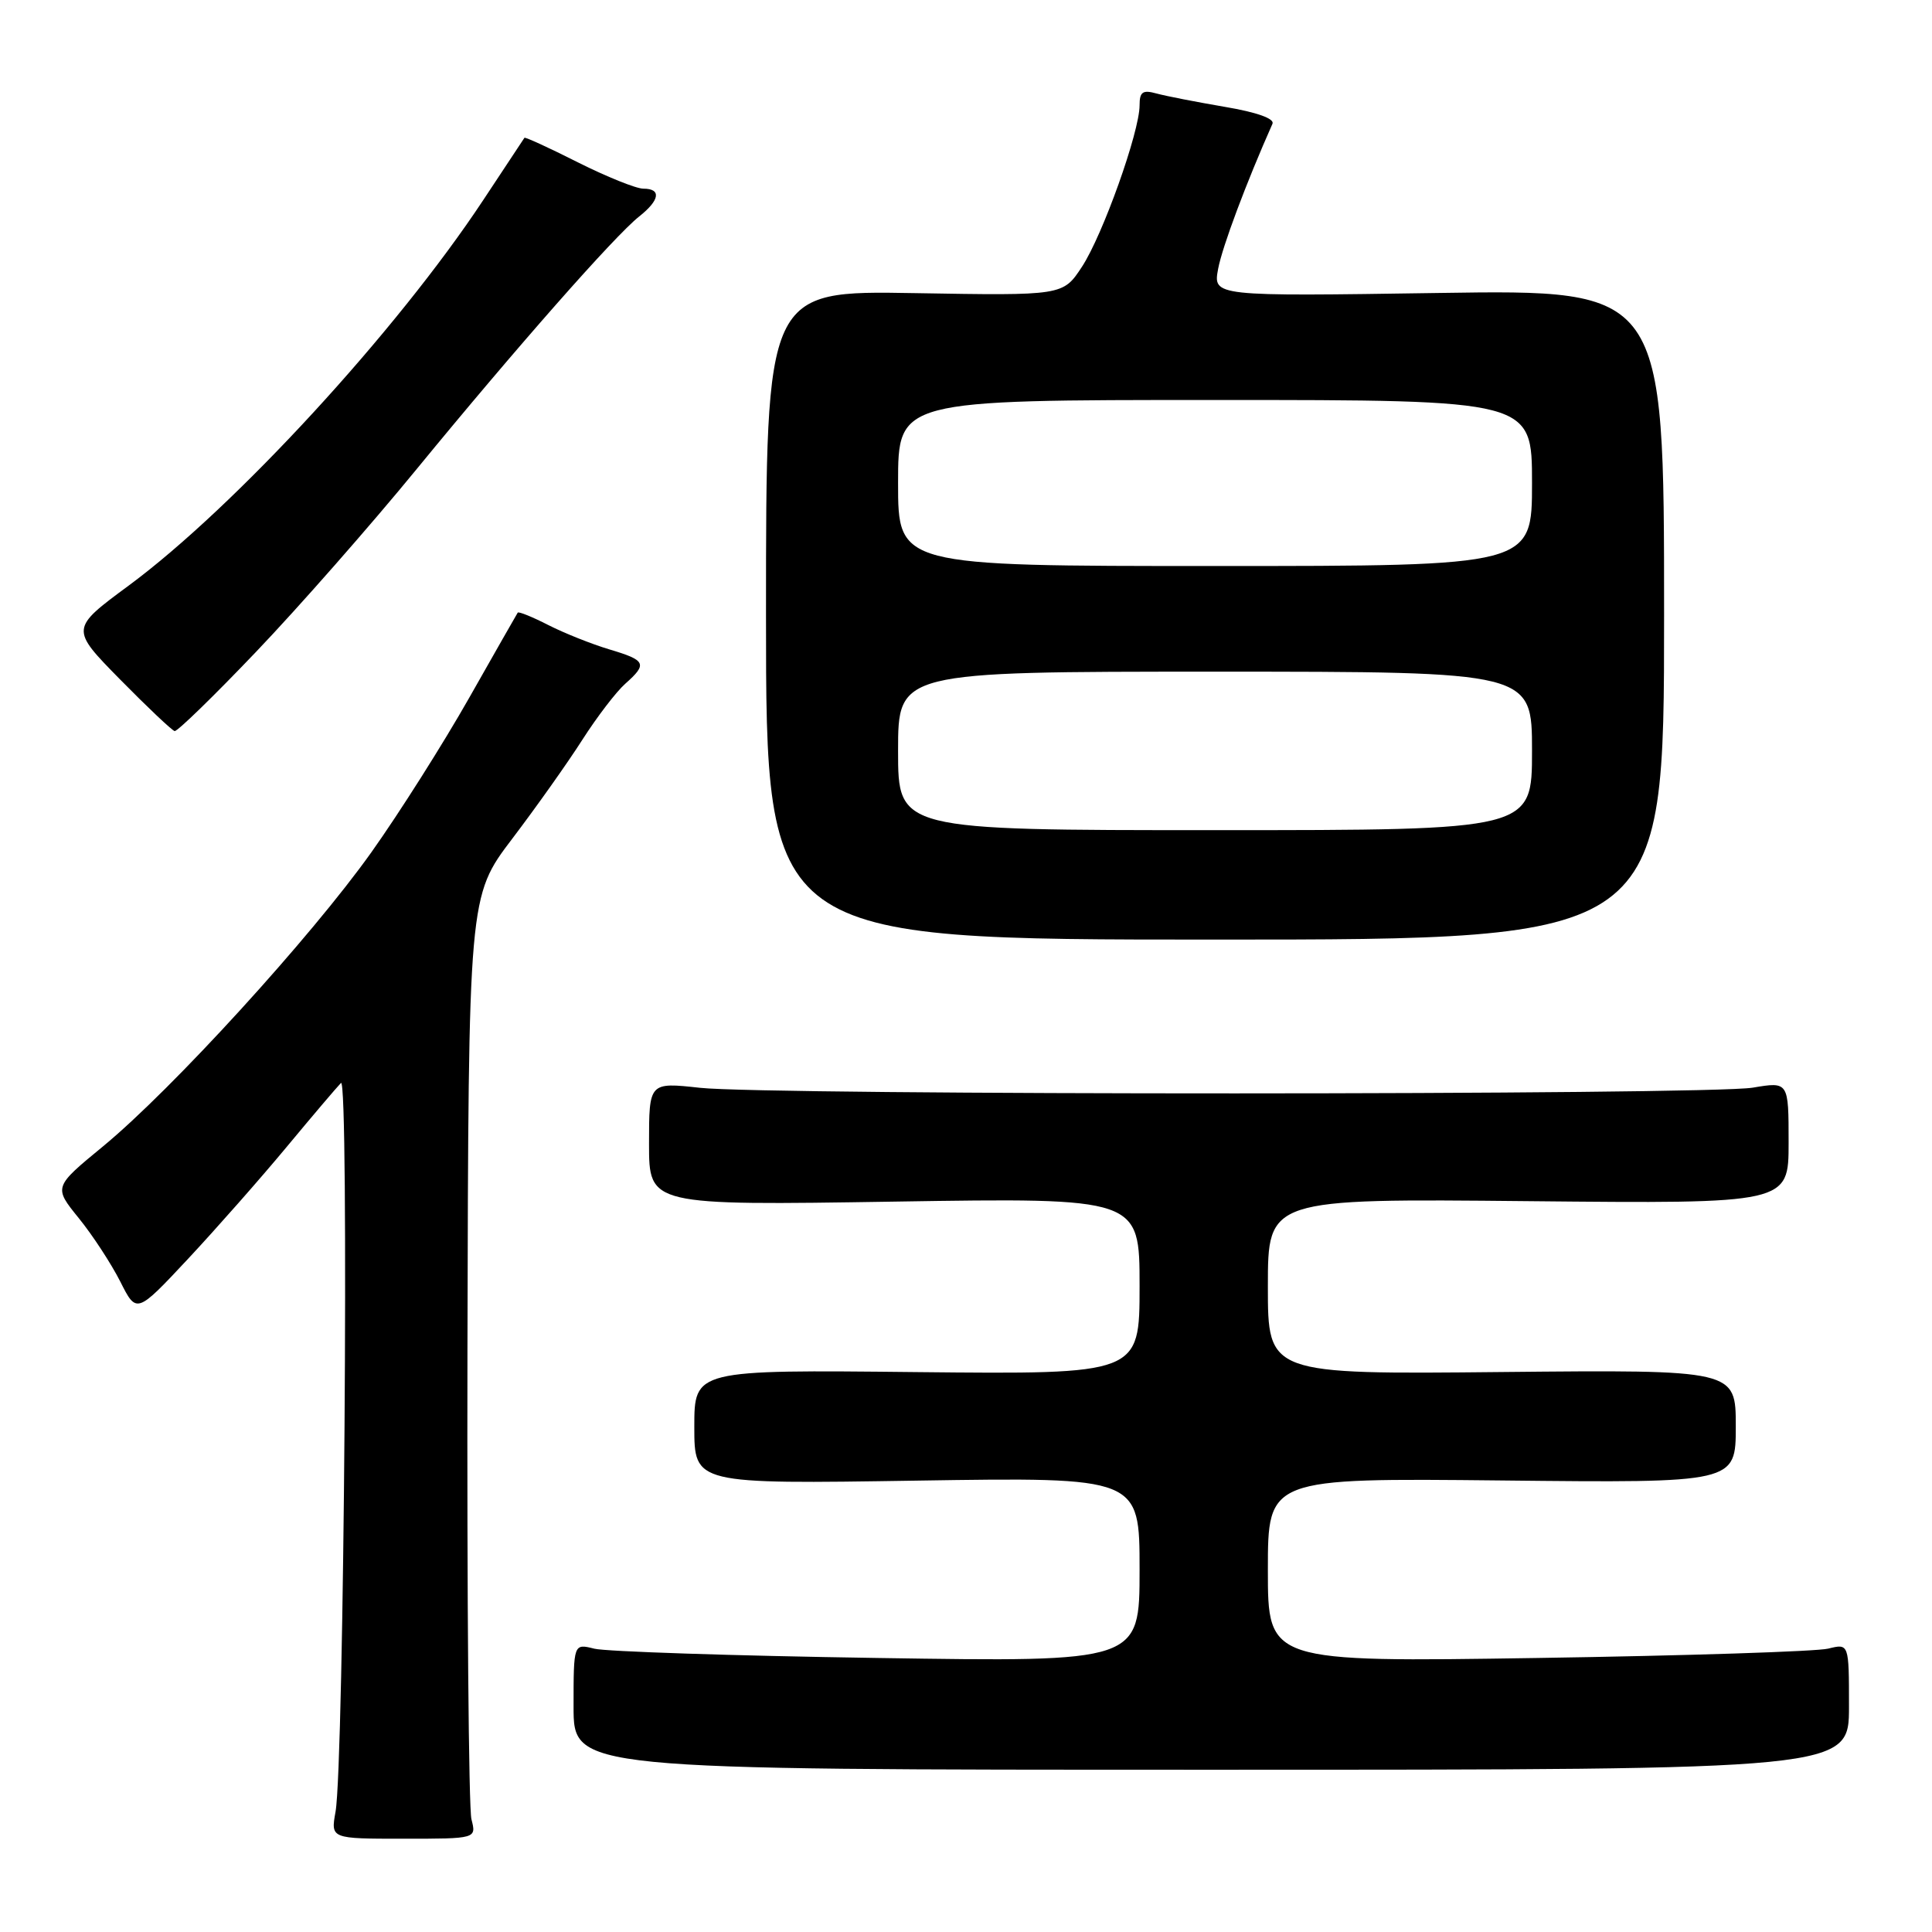 <?xml version="1.0" encoding="UTF-8" standalone="no"?>
<!DOCTYPE svg PUBLIC "-//W3C//DTD SVG 1.1//EN" "http://www.w3.org/Graphics/SVG/1.1/DTD/svg11.dtd" >
<svg xmlns="http://www.w3.org/2000/svg" xmlns:xlink="http://www.w3.org/1999/xlink" version="1.1" viewBox="0 0 256 256">
 <g >
 <path fill="currentColor"
d=" M 62.47 241.07 C 62.10 239.66 61.87 211.56 61.94 178.64 C 62.08 118.77 62.08 118.77 67.87 111.14 C 71.06 106.94 75.25 101.03 77.18 98.00 C 79.12 94.97 81.67 91.64 82.85 90.60 C 85.82 87.96 85.61 87.50 80.75 86.05 C 78.41 85.35 74.77 83.90 72.65 82.82 C 70.54 81.74 68.71 81.00 68.60 81.18 C 68.48 81.36 65.58 86.45 62.15 92.50 C 58.72 98.55 52.90 107.74 49.21 112.93 C 41.21 124.18 22.79 144.37 13.65 151.90 C 7.10 157.29 7.10 157.29 10.43 161.40 C 12.26 163.65 14.73 167.44 15.93 169.80 C 18.09 174.10 18.09 174.10 24.93 166.79 C 28.69 162.76 34.56 156.10 37.98 151.98 C 41.39 147.87 44.64 144.05 45.18 143.50 C 46.27 142.40 45.59 233.74 44.46 240.07 C 43.82 243.64 43.82 243.64 53.47 243.64 C 63.13 243.64 63.13 243.64 62.47 241.07 Z  M 245.00 226.13 C 245.00 217.77 245.00 217.77 242.25 218.45 C 240.74 218.83 223.41 219.39 203.75 219.69 C 168.00 220.24 168.00 220.24 168.00 208.04 C 168.00 195.85 168.00 195.85 199.00 196.17 C 230.00 196.50 230.00 196.50 230.00 189.00 C 230.00 181.50 230.00 181.50 199.00 181.80 C 168.00 182.11 168.00 182.11 168.00 170.46 C 168.00 158.82 168.00 158.82 202.50 159.16 C 237.00 159.50 237.00 159.50 237.00 151.41 C 237.00 143.32 237.00 143.32 232.25 144.12 C 226.27 145.12 101.88 145.14 92.75 144.14 C 86.00 143.40 86.00 143.40 86.00 151.56 C 86.00 159.73 86.00 159.73 118.50 159.22 C 151.00 158.71 151.00 158.71 151.00 170.41 C 151.00 182.11 151.00 182.11 121.50 181.81 C 92.00 181.50 92.00 181.50 92.00 189.07 C 92.00 196.65 92.00 196.65 121.50 196.19 C 151.00 195.73 151.00 195.73 151.00 207.98 C 151.00 220.23 151.00 220.23 116.25 219.69 C 97.14 219.40 80.26 218.84 78.75 218.46 C 76.00 217.77 76.00 217.77 76.00 226.13 C 76.00 234.50 76.00 234.50 160.50 234.50 C 245.00 234.50 245.00 234.50 245.00 226.13 Z  M 220.50 81.43 C 220.50 38.37 220.50 38.37 190.61 38.82 C 160.73 39.27 160.73 39.27 161.41 35.62 C 161.96 32.69 165.14 24.20 168.61 16.40 C 168.91 15.72 166.52 14.87 162.30 14.16 C 158.56 13.52 154.49 12.73 153.25 12.39 C 151.41 11.88 151.00 12.17 151.00 13.96 C 151.00 17.46 146.12 31.15 143.37 35.34 C 140.85 39.18 140.85 39.18 121.18 38.84 C 101.50 38.50 101.50 38.50 101.50 81.50 C 101.50 124.50 101.50 124.50 161.00 124.50 C 220.50 124.50 220.50 124.50 220.50 81.43 Z  M 33.94 86.36 C 39.53 80.51 49.12 69.60 55.25 62.11 C 68.35 46.13 81.45 31.25 84.70 28.68 C 87.44 26.51 87.66 25.00 85.25 25.00 C 84.29 25.00 80.38 23.42 76.57 21.51 C 72.77 19.59 69.58 18.13 69.49 18.26 C 69.40 18.39 66.95 22.10 64.04 26.50 C 52.54 43.90 31.12 67.19 17.07 77.58 C 9.31 83.31 9.31 83.31 15.90 90.02 C 19.53 93.71 22.79 96.79 23.14 96.87 C 23.50 96.94 28.36 92.21 33.94 86.36 Z  M 119.00 99.50 C 119.00 89.00 119.00 89.00 161.00 89.00 C 203.00 89.00 203.00 89.00 203.00 99.50 C 203.00 110.00 203.00 110.00 161.00 110.00 C 119.00 110.00 119.00 110.00 119.00 99.50 Z  M 119.00 64.00 C 119.00 53.00 119.00 53.00 161.00 53.00 C 203.00 53.00 203.00 53.00 203.00 64.00 C 203.00 75.00 203.00 75.00 161.00 75.00 C 119.00 75.00 119.00 75.00 119.00 64.00 Z "/>
</g>
</svg>
